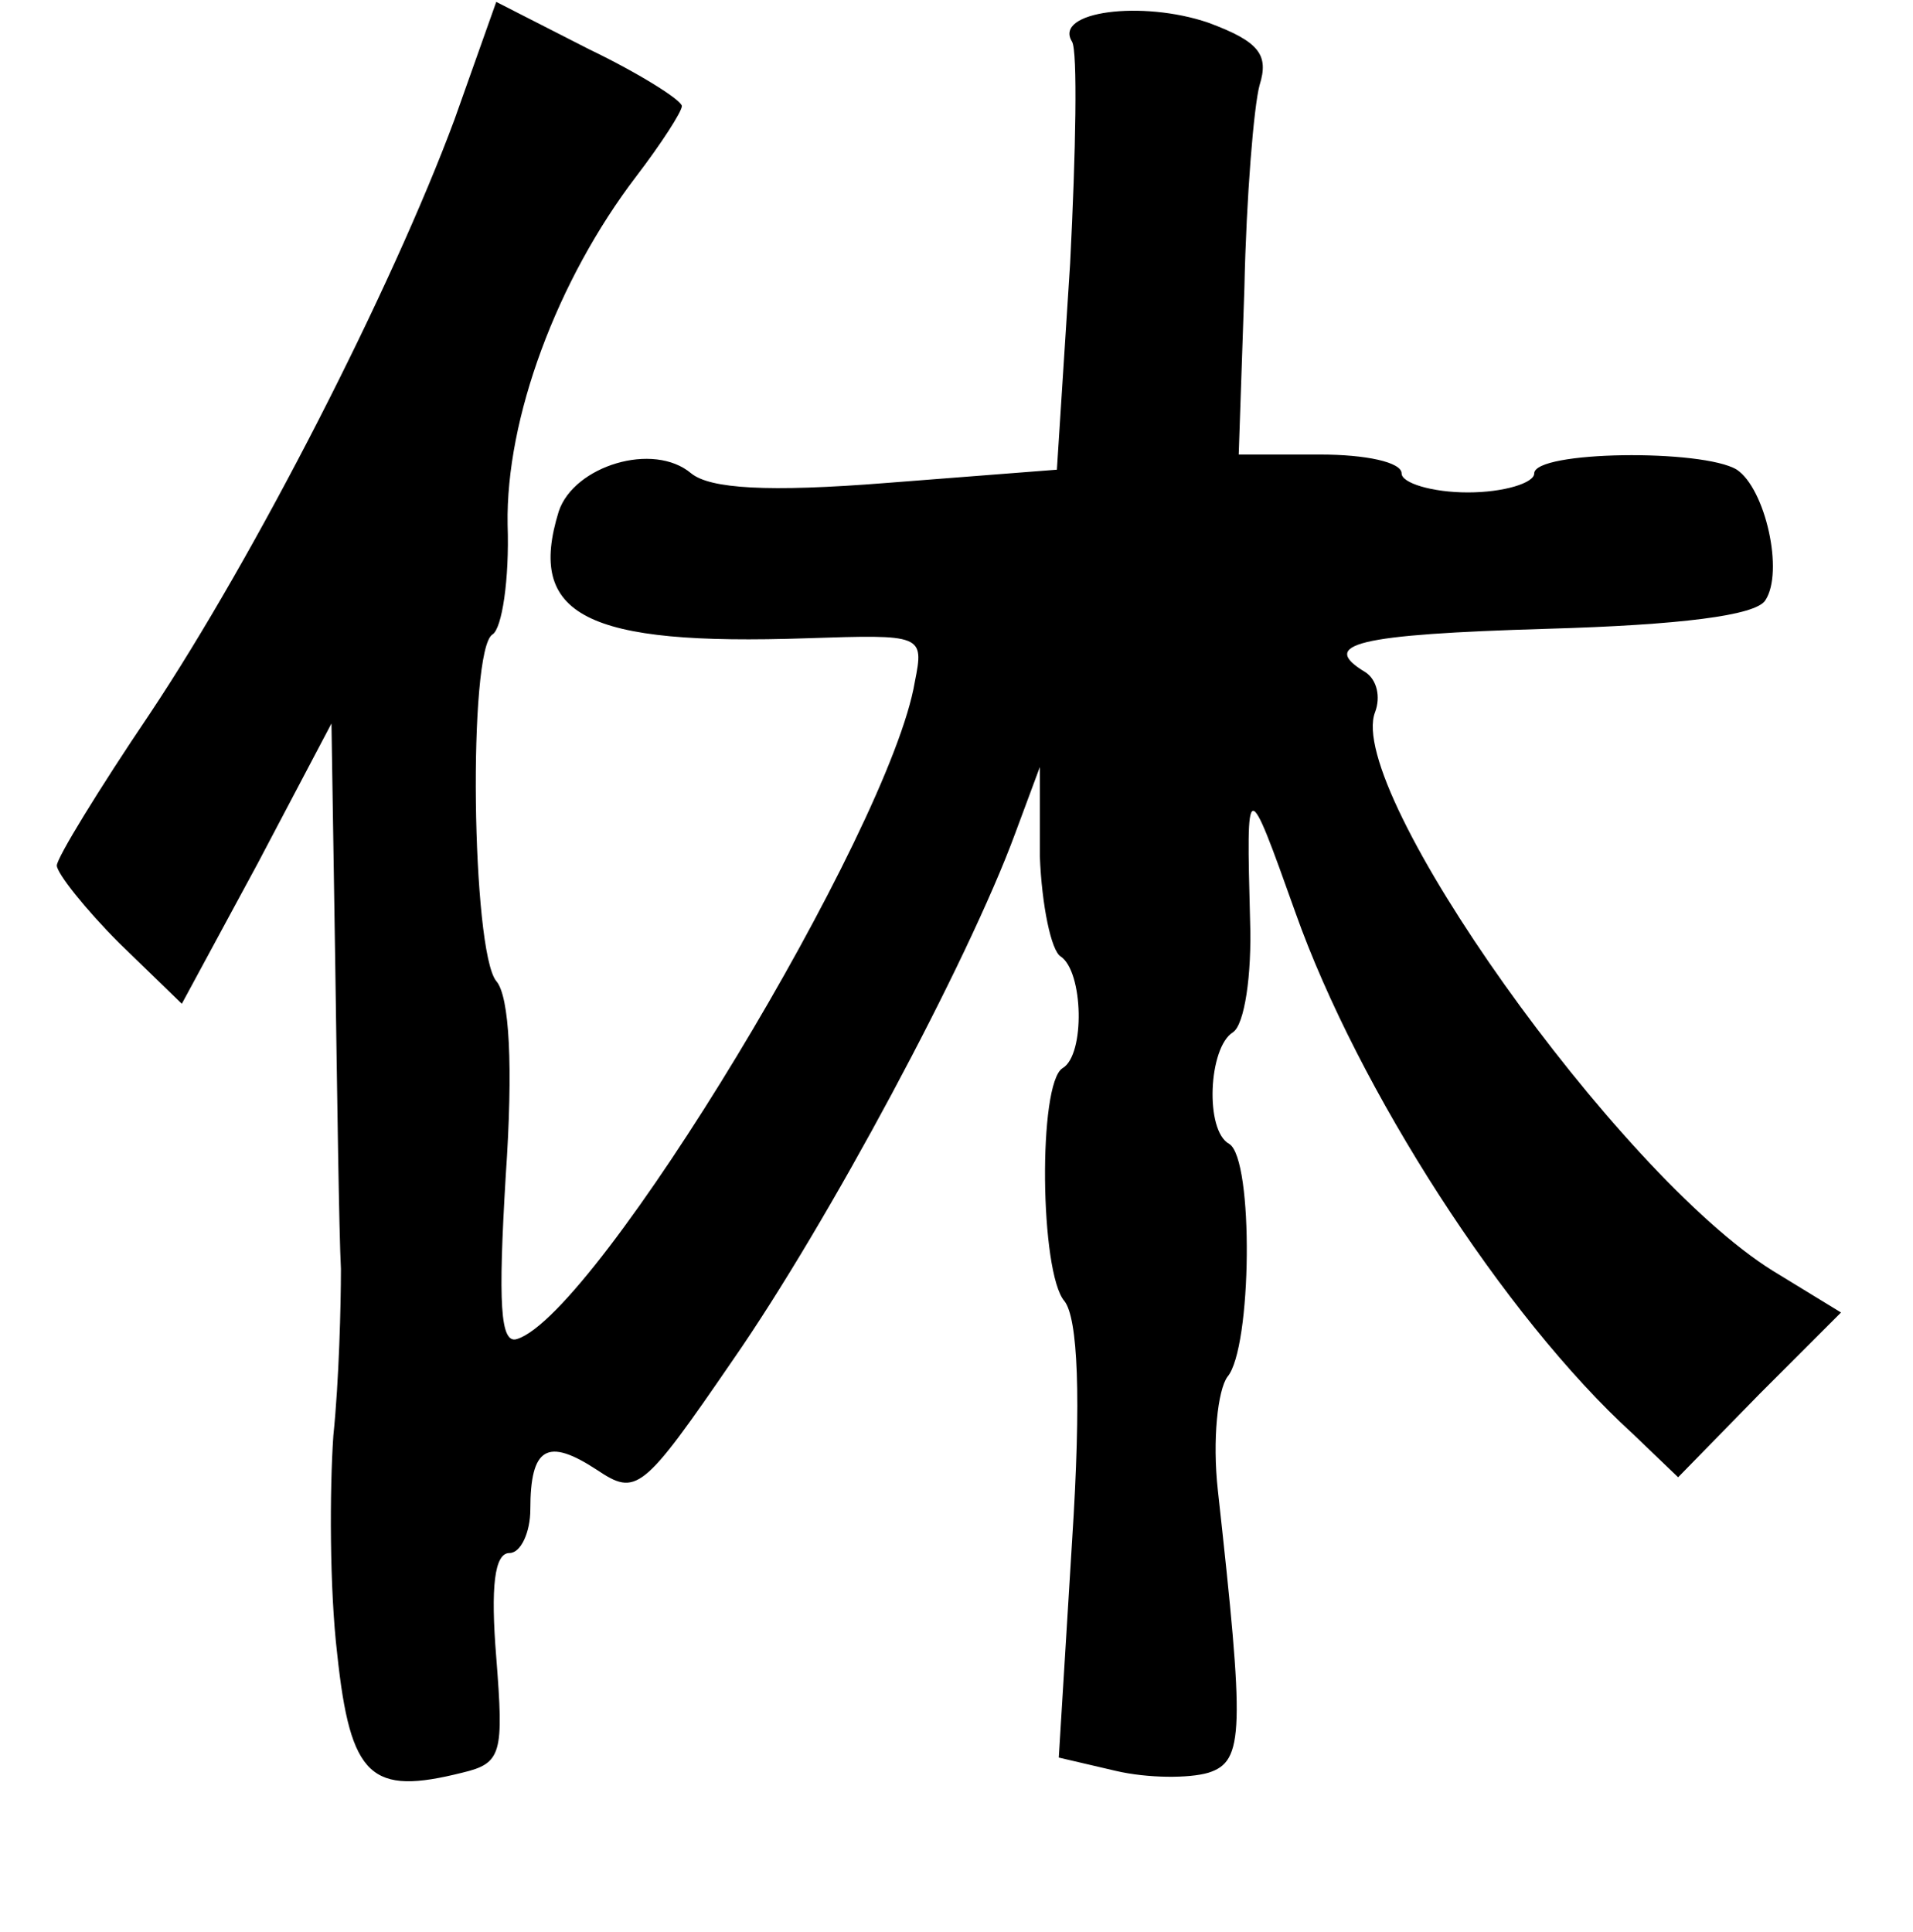 <?xml version="1.0" standalone="no"?>
<!DOCTYPE svg PUBLIC "-//W3C//DTD SVG 20010904//EN"
 "http://www.w3.org/TR/2001/REC-SVG-20010904/DTD/svg10.dtd">
<svg version="1.0" xmlns="http://www.w3.org/2000/svg"
 width="101pt" height="102pt" viewBox="0 0 101 102"
 preserveAspectRatio="xMidYMid meet">
<g transform="translate(0,102) scale(0.1,-0.1)"
fill="#000000" stroke="none">
<path d="M240 957 c-33 -89 -105 -230 -161 -314 -27 -40 -49 -76 -49 -80 0 -4
15 -23 33 -41 l33 -32 40 74 39 74 2 -127 c1 -69 2 -142 3 -161 0 -19 -1 -59
-4 -88 -2 -29 -2 -81 2 -115 7 -66 18 -75 66 -63 21 5 22 10 18 61 -3 37 -1
55 7 55 6 0 11 11 11 23 0 33 9 38 35 21 21 -14 24 -12 72 58 50 72 124 210
149 278 l13 35 0 -47 c1 -26 6 -50 11 -53 12 -8 13 -52 1 -59 -13 -8 -12 -108
1 -123 7 -9 9 -50 4 -127 l-7 -114 30 -7 c17 -4 39 -4 49 -1 19 6 19 22 5 149
-3 27 0 53 5 60 13 15 14 115 1 123 -13 7 -11 51 2 59 6 4 10 30 9 59 -2 76
-2 77 24 4 33 -93 110 -213 178 -275 l24 -23 43 44 43 43 -36 22 c-82 51 -226
254 -210 295 3 8 1 17 -5 21 -25 15 -5 20 96 23 70 2 110 7 115 15 10 15 0 59
-15 69 -18 11 -107 10 -107 -2 0 -5 -16 -10 -35 -10 -19 0 -35 5 -35 10 0 6
-19 10 -43 10 l-43 0 3 88 c1 48 5 96 8 107 5 16 0 23 -27 33 -35 12 -82 6
-72 -10 3 -5 2 -58 -1 -117 l-7 -109 -90 -7 c-63 -5 -93 -3 -103 5 -20 17 -62
4 -70 -20 -17 -55 14 -71 131 -67 61 2 62 2 57 -23 -13 -78 -168 -334 -210
-347 -9 -3 -10 19 -6 86 4 58 2 95 -5 103 -13 16 -15 175 -2 183 5 3 9 29 8
58 -1 56 26 129 68 184 13 17 24 34 24 37 0 3 -22 17 -49 30 l-49 25 -22 -62z"/>
</g>
</svg>
